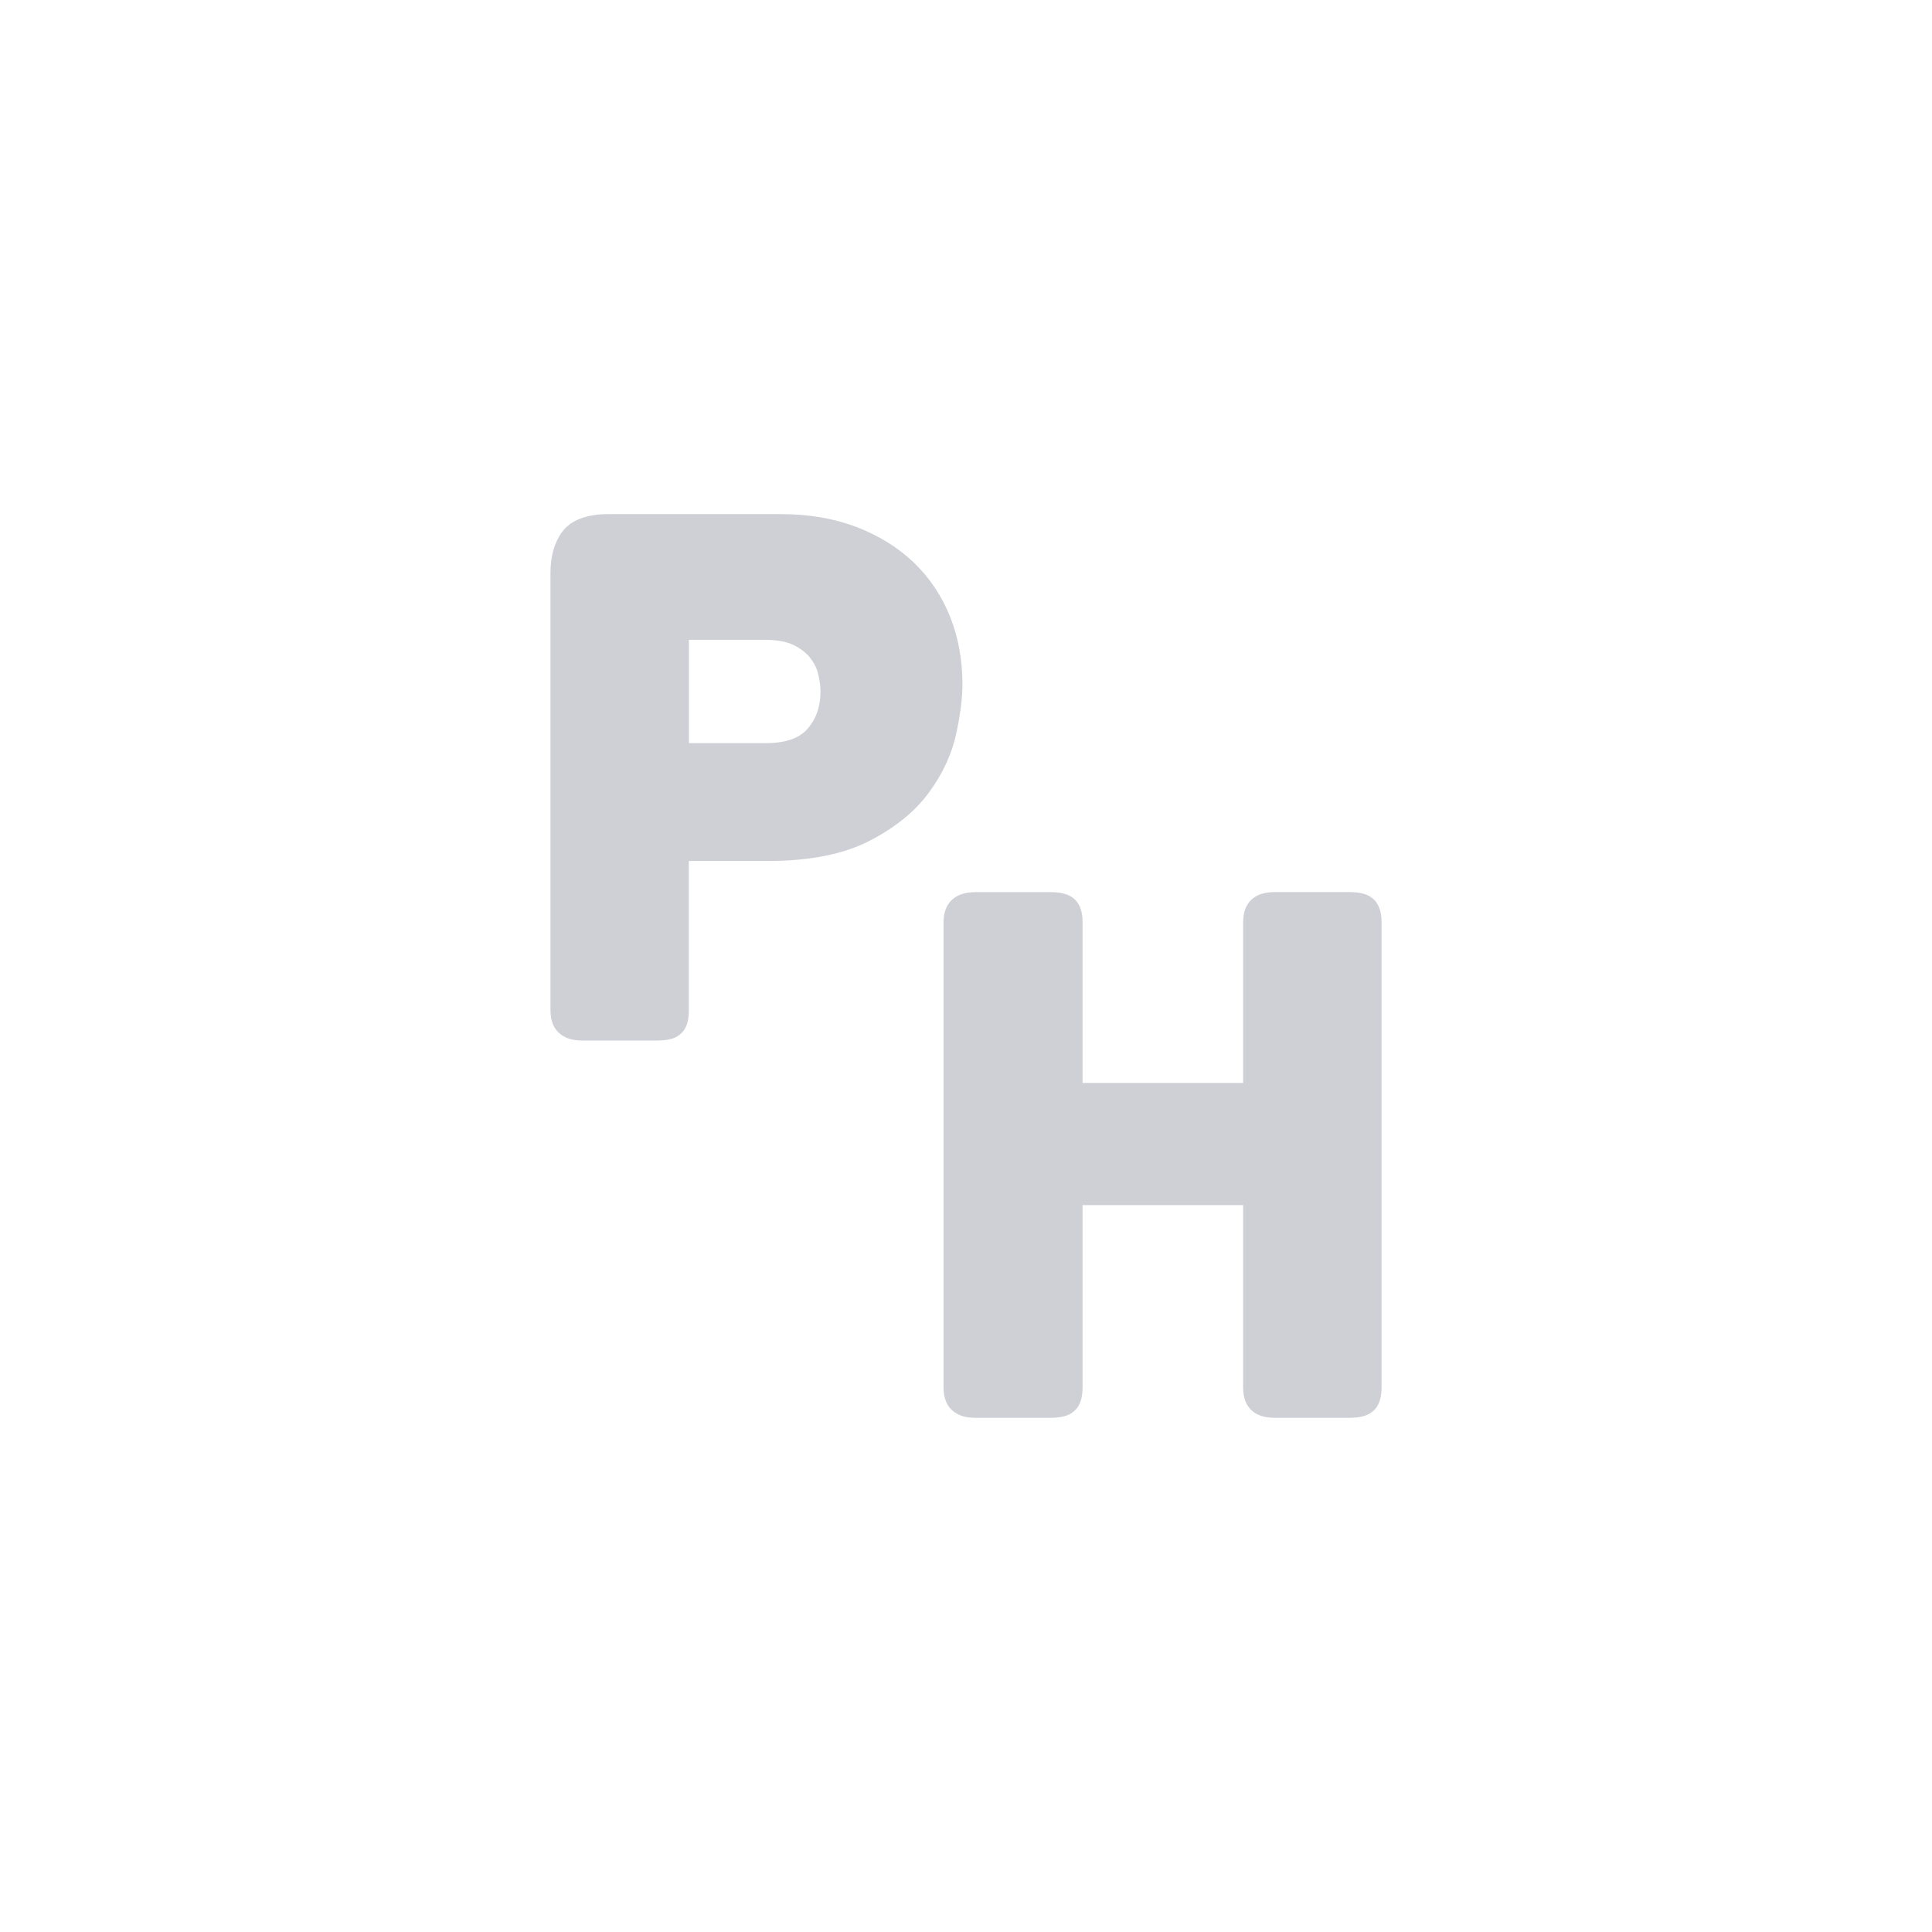 <?xml version="1.0" encoding="utf-8"?>
<!-- Generator: Adobe Illustrator 16.0.0, SVG Export Plug-In . SVG Version: 6.00 Build 0)  -->
<!DOCTYPE svg PUBLIC "-//W3C//DTD SVG 1.1//EN" "http://www.w3.org/Graphics/SVG/1.1/DTD/svg11.dtd">
<svg version="1.1" id="Слой_1" xmlns="http://www.w3.org/2000/svg" xmlns:xlink="http://www.w3.org/1999/xlink" x="0px" y="0px"
	 width="31.167px" height="31.167px" viewBox="0 0 31.167 31.167" enable-background="new 0 0 31.167 31.167" xml:space="preserve">
<g>
	<path fill="#CED0D6" d="M15.526,11.041c0-0.395-0.067-0.764-0.201-1.096c-0.134-0.336-0.333-0.631-0.59-0.876
		c-0.255-0.242-0.567-0.434-0.927-0.571c-0.358-0.135-0.762-0.204-1.2-0.204H9.815c-0.356,0-0.609,0.098-0.75,0.291
		C8.943,8.754,8.88,8.975,8.88,9.24v7.056c0,0.171,0.053,0.3,0.152,0.379c0.089,0.075,0.207,0.111,0.36,0.111h1.197
		c0.179,0,0.295-0.029,0.371-0.091c0.137-0.101,0.152-0.276,0.152-0.399v-2.406h1.266c0.677,0,1.231-0.109,1.647-0.325
		c0.418-0.214,0.743-0.479,0.966-0.787c0.222-0.304,0.368-0.625,0.437-0.952C15.494,11.514,15.526,11.257,15.526,11.041z
		 M13.236,11.155c0,0.244-0.069,0.442-0.212,0.605c-0.132,0.151-0.356,0.228-0.667,0.228h-1.243v-1.666h1.231
		c0.188,0,0.342,0.028,0.455,0.083c0.114,0.056,0.204,0.125,0.267,0.204c0.065,0.083,0.108,0.167,0.13,0.258
		C13.223,10.972,13.236,11.069,13.236,11.155z"/>
	<path fill="#CED0D6" d="M22.152,14.5c-0.085-0.075-0.205-0.109-0.389-0.109h-1.196c-0.162,0-0.283,0.037-0.375,0.118
		c-0.092,0.084-0.138,0.209-0.138,0.372v2.589h-2.59v-2.589c0-0.064,0-0.261-0.135-0.38c-0.085-0.075-0.205-0.109-0.389-0.109
		h-1.208c-0.149,0-0.27,0.036-0.358,0.109c-0.102,0.084-0.153,0.212-0.153,0.38v7.501c0,0.171,0.053,0.3,0.151,0.379
		c0.09,0.075,0.207,0.111,0.36,0.111h1.208c0.186,0,0.307-0.034,0.386-0.107c0.123-0.105,0.138-0.27,0.138-0.383v-2.941h2.59v2.941
		c0,0.165,0.047,0.291,0.14,0.373c0.087,0.079,0.209,0.117,0.373,0.117h1.196c0.125,0,0.282-0.013,0.386-0.107
		c0.123-0.105,0.138-0.27,0.138-0.383v-7.501C22.287,14.816,22.287,14.62,22.152,14.5z"/>
</g>
</svg>
